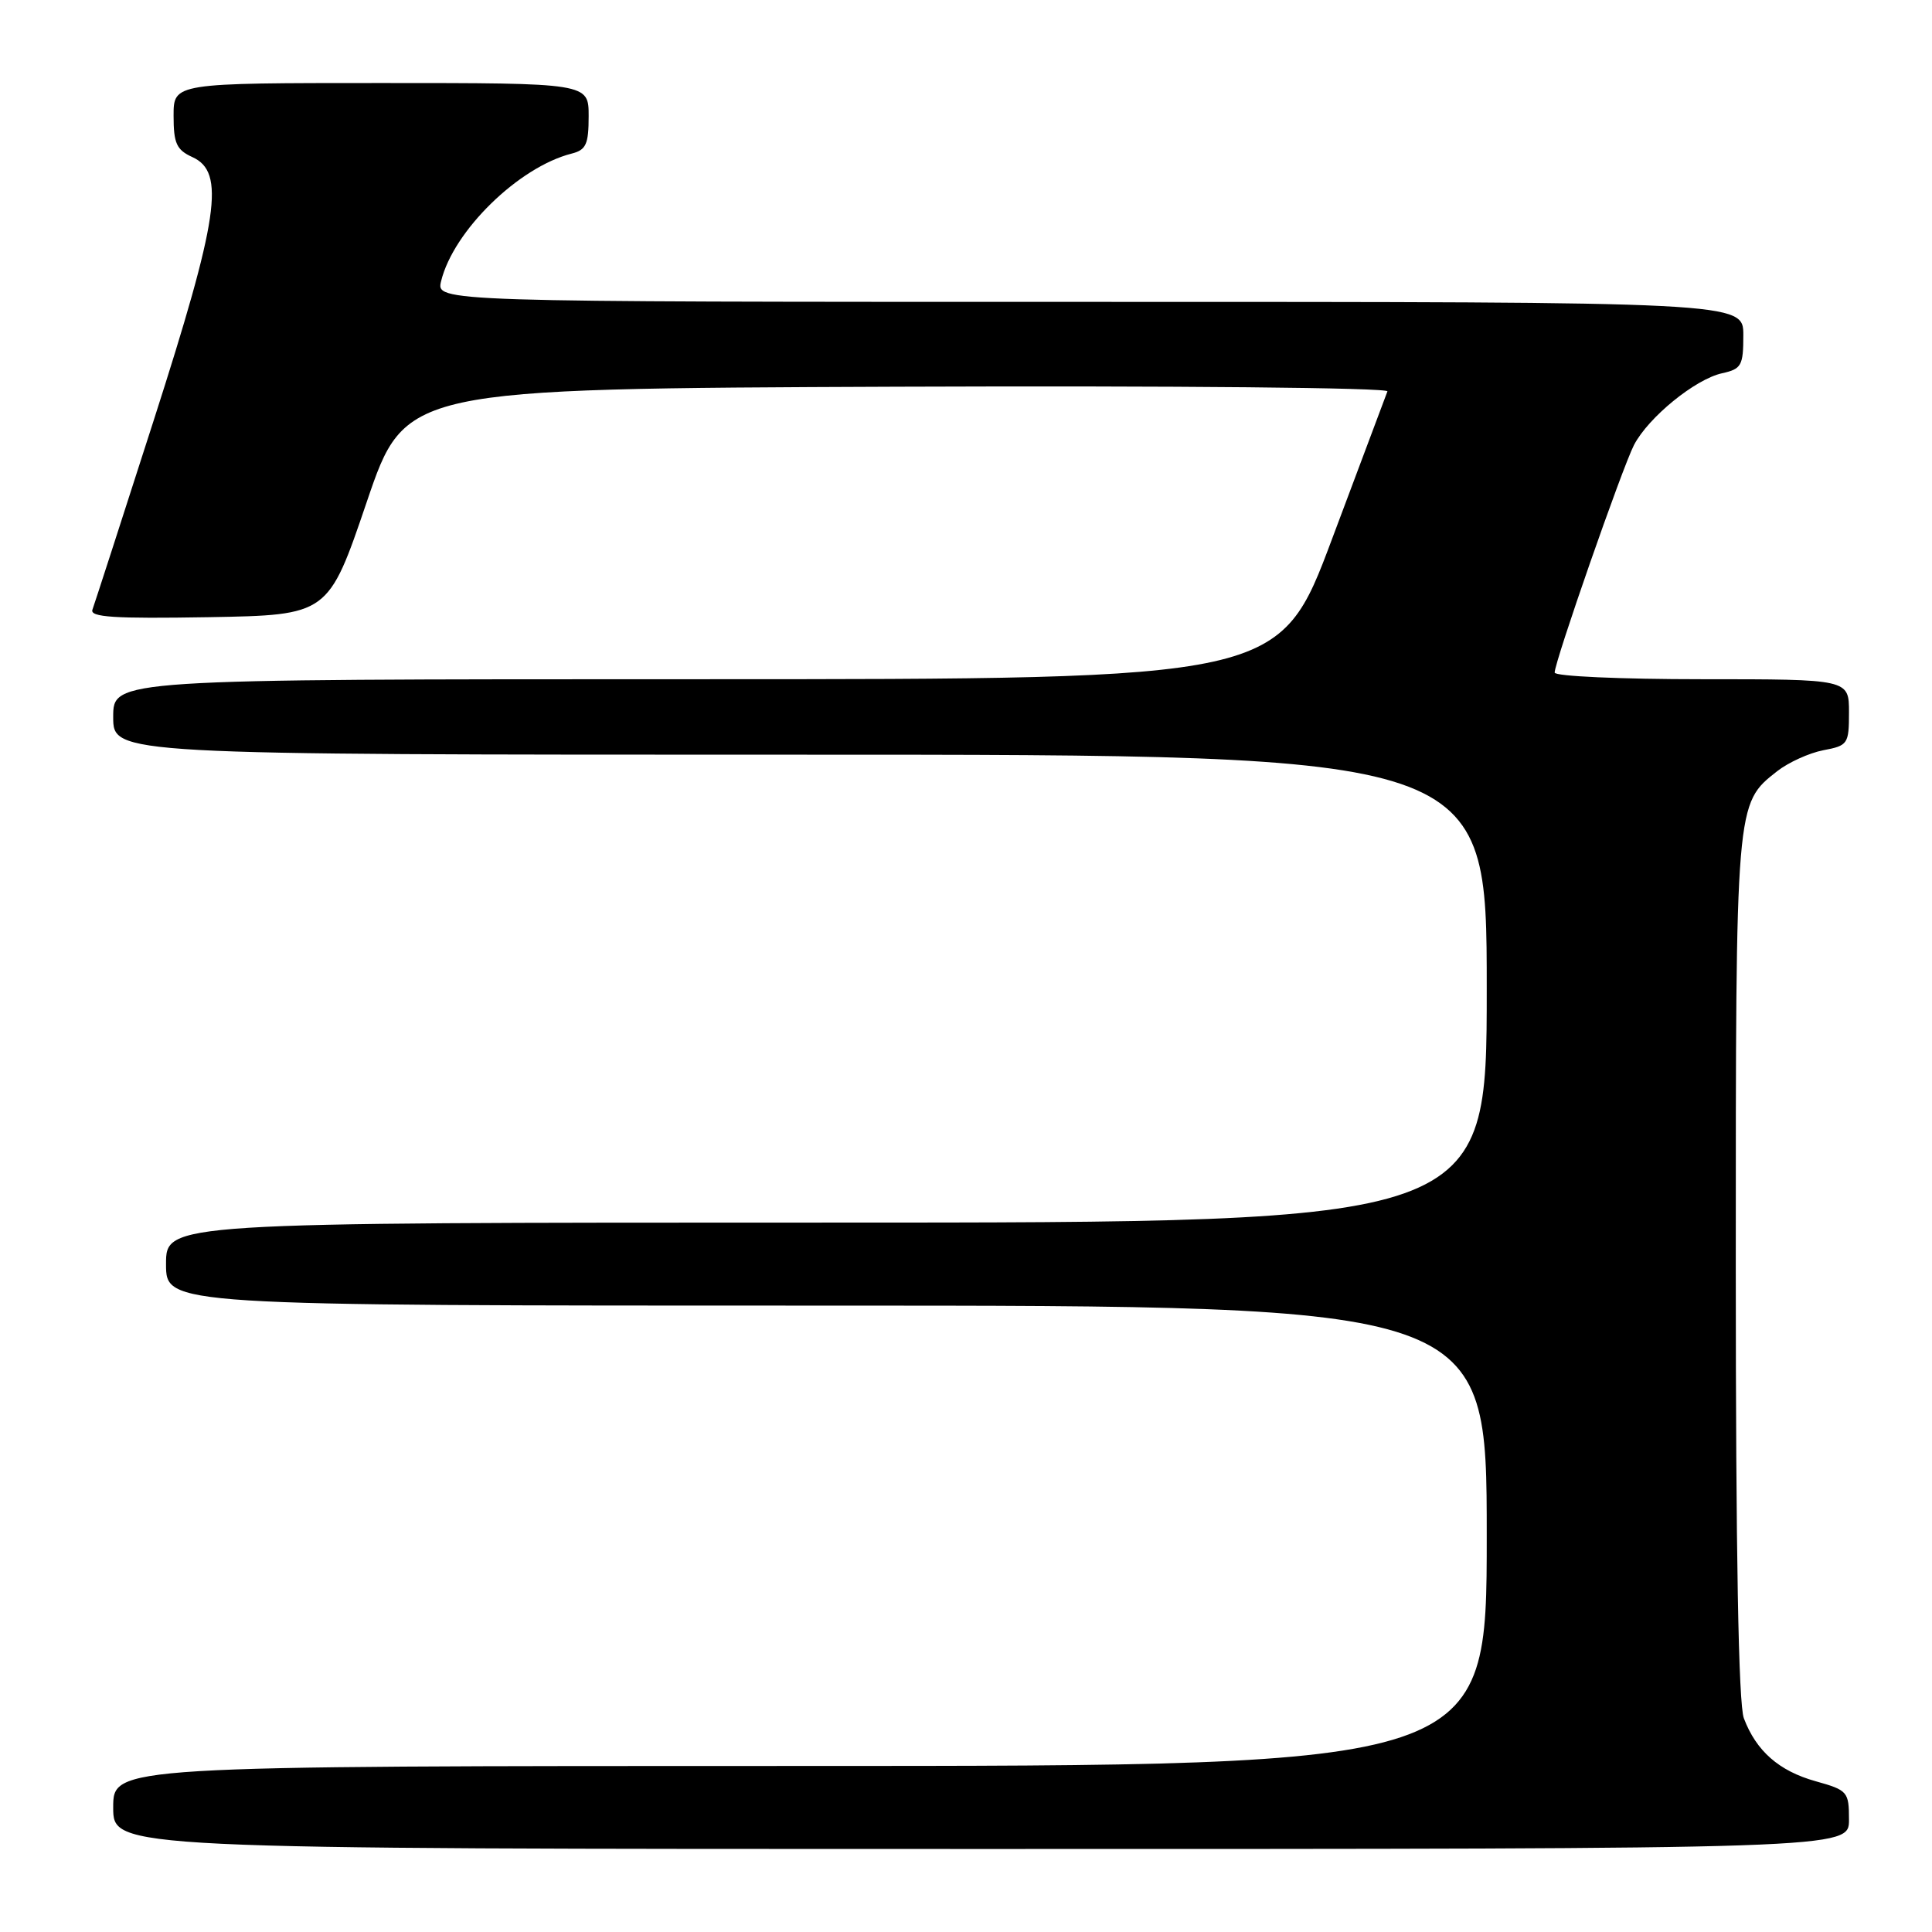 <?xml version="1.0" encoding="UTF-8" standalone="no"?>
<!DOCTYPE svg PUBLIC "-//W3C//DTD SVG 1.1//EN" "http://www.w3.org/Graphics/SVG/1.1/DTD/svg11.dtd" >
<svg xmlns="http://www.w3.org/2000/svg" xmlns:xlink="http://www.w3.org/1999/xlink" version="1.1" viewBox="0 0 256 256">
 <g >
 <path fill="currentColor"
d=" M 245.00 241.13 C 245.00 237.41 244.83 237.21 240.57 236.02 C 235.72 234.66 232.71 232.02 231.07 227.68 C 230.36 225.81 230.00 205.83 230.00 167.90 C 230.00 106.15 229.97 106.53 235.48 102.19 C 236.98 101.02 239.73 99.77 241.60 99.41 C 244.85 98.80 245.00 98.59 245.00 94.39 C 245.00 90.00 245.00 90.00 225.50 90.00 C 214.78 90.00 206.00 89.61 206.00 89.12 C 206.00 87.67 214.96 61.98 216.51 58.97 C 218.41 55.31 224.62 50.24 228.18 49.46 C 230.75 48.89 231.00 48.46 231.00 44.42 C 231.00 40.00 231.00 40.00 144.39 40.00 C 57.78 40.00 57.78 40.00 58.45 37.25 C 60.08 30.58 68.73 22.13 75.75 20.35 C 77.66 19.87 78.00 19.11 78.00 15.39 C 78.00 11.00 78.00 11.00 50.50 11.00 C 23.00 11.00 23.00 11.00 23.00 15.34 C 23.00 19.00 23.39 19.86 25.50 20.82 C 29.88 22.81 28.99 28.85 20.36 55.72 C 16.16 68.80 12.51 80.07 12.25 80.78 C 11.87 81.78 15.09 81.99 27.63 81.78 C 43.50 81.50 43.50 81.50 48.60 66.50 C 53.70 51.50 53.70 51.50 118.94 51.24 C 155.78 51.10 184.03 51.37 183.84 51.86 C 183.65 52.34 180.36 61.12 176.52 71.37 C 169.55 90.00 169.55 90.00 92.27 90.00 C 15.00 90.00 15.00 90.00 15.00 95.00 C 15.00 100.00 15.00 100.00 106.00 100.00 C 197.00 100.00 197.00 100.00 197.00 131.00 C 197.00 162.00 197.00 162.00 109.50 162.00 C 22.00 162.00 22.00 162.00 22.00 167.50 C 22.00 173.00 22.00 173.00 109.50 173.00 C 197.00 173.00 197.00 173.00 197.00 203.50 C 197.00 234.00 197.00 234.00 106.00 234.00 C 15.00 234.00 15.00 234.00 15.00 239.50 C 15.00 245.00 15.00 245.00 130.00 245.00 C 245.00 245.00 245.00 245.00 245.00 241.13 Z "/>
</g>
</svg>